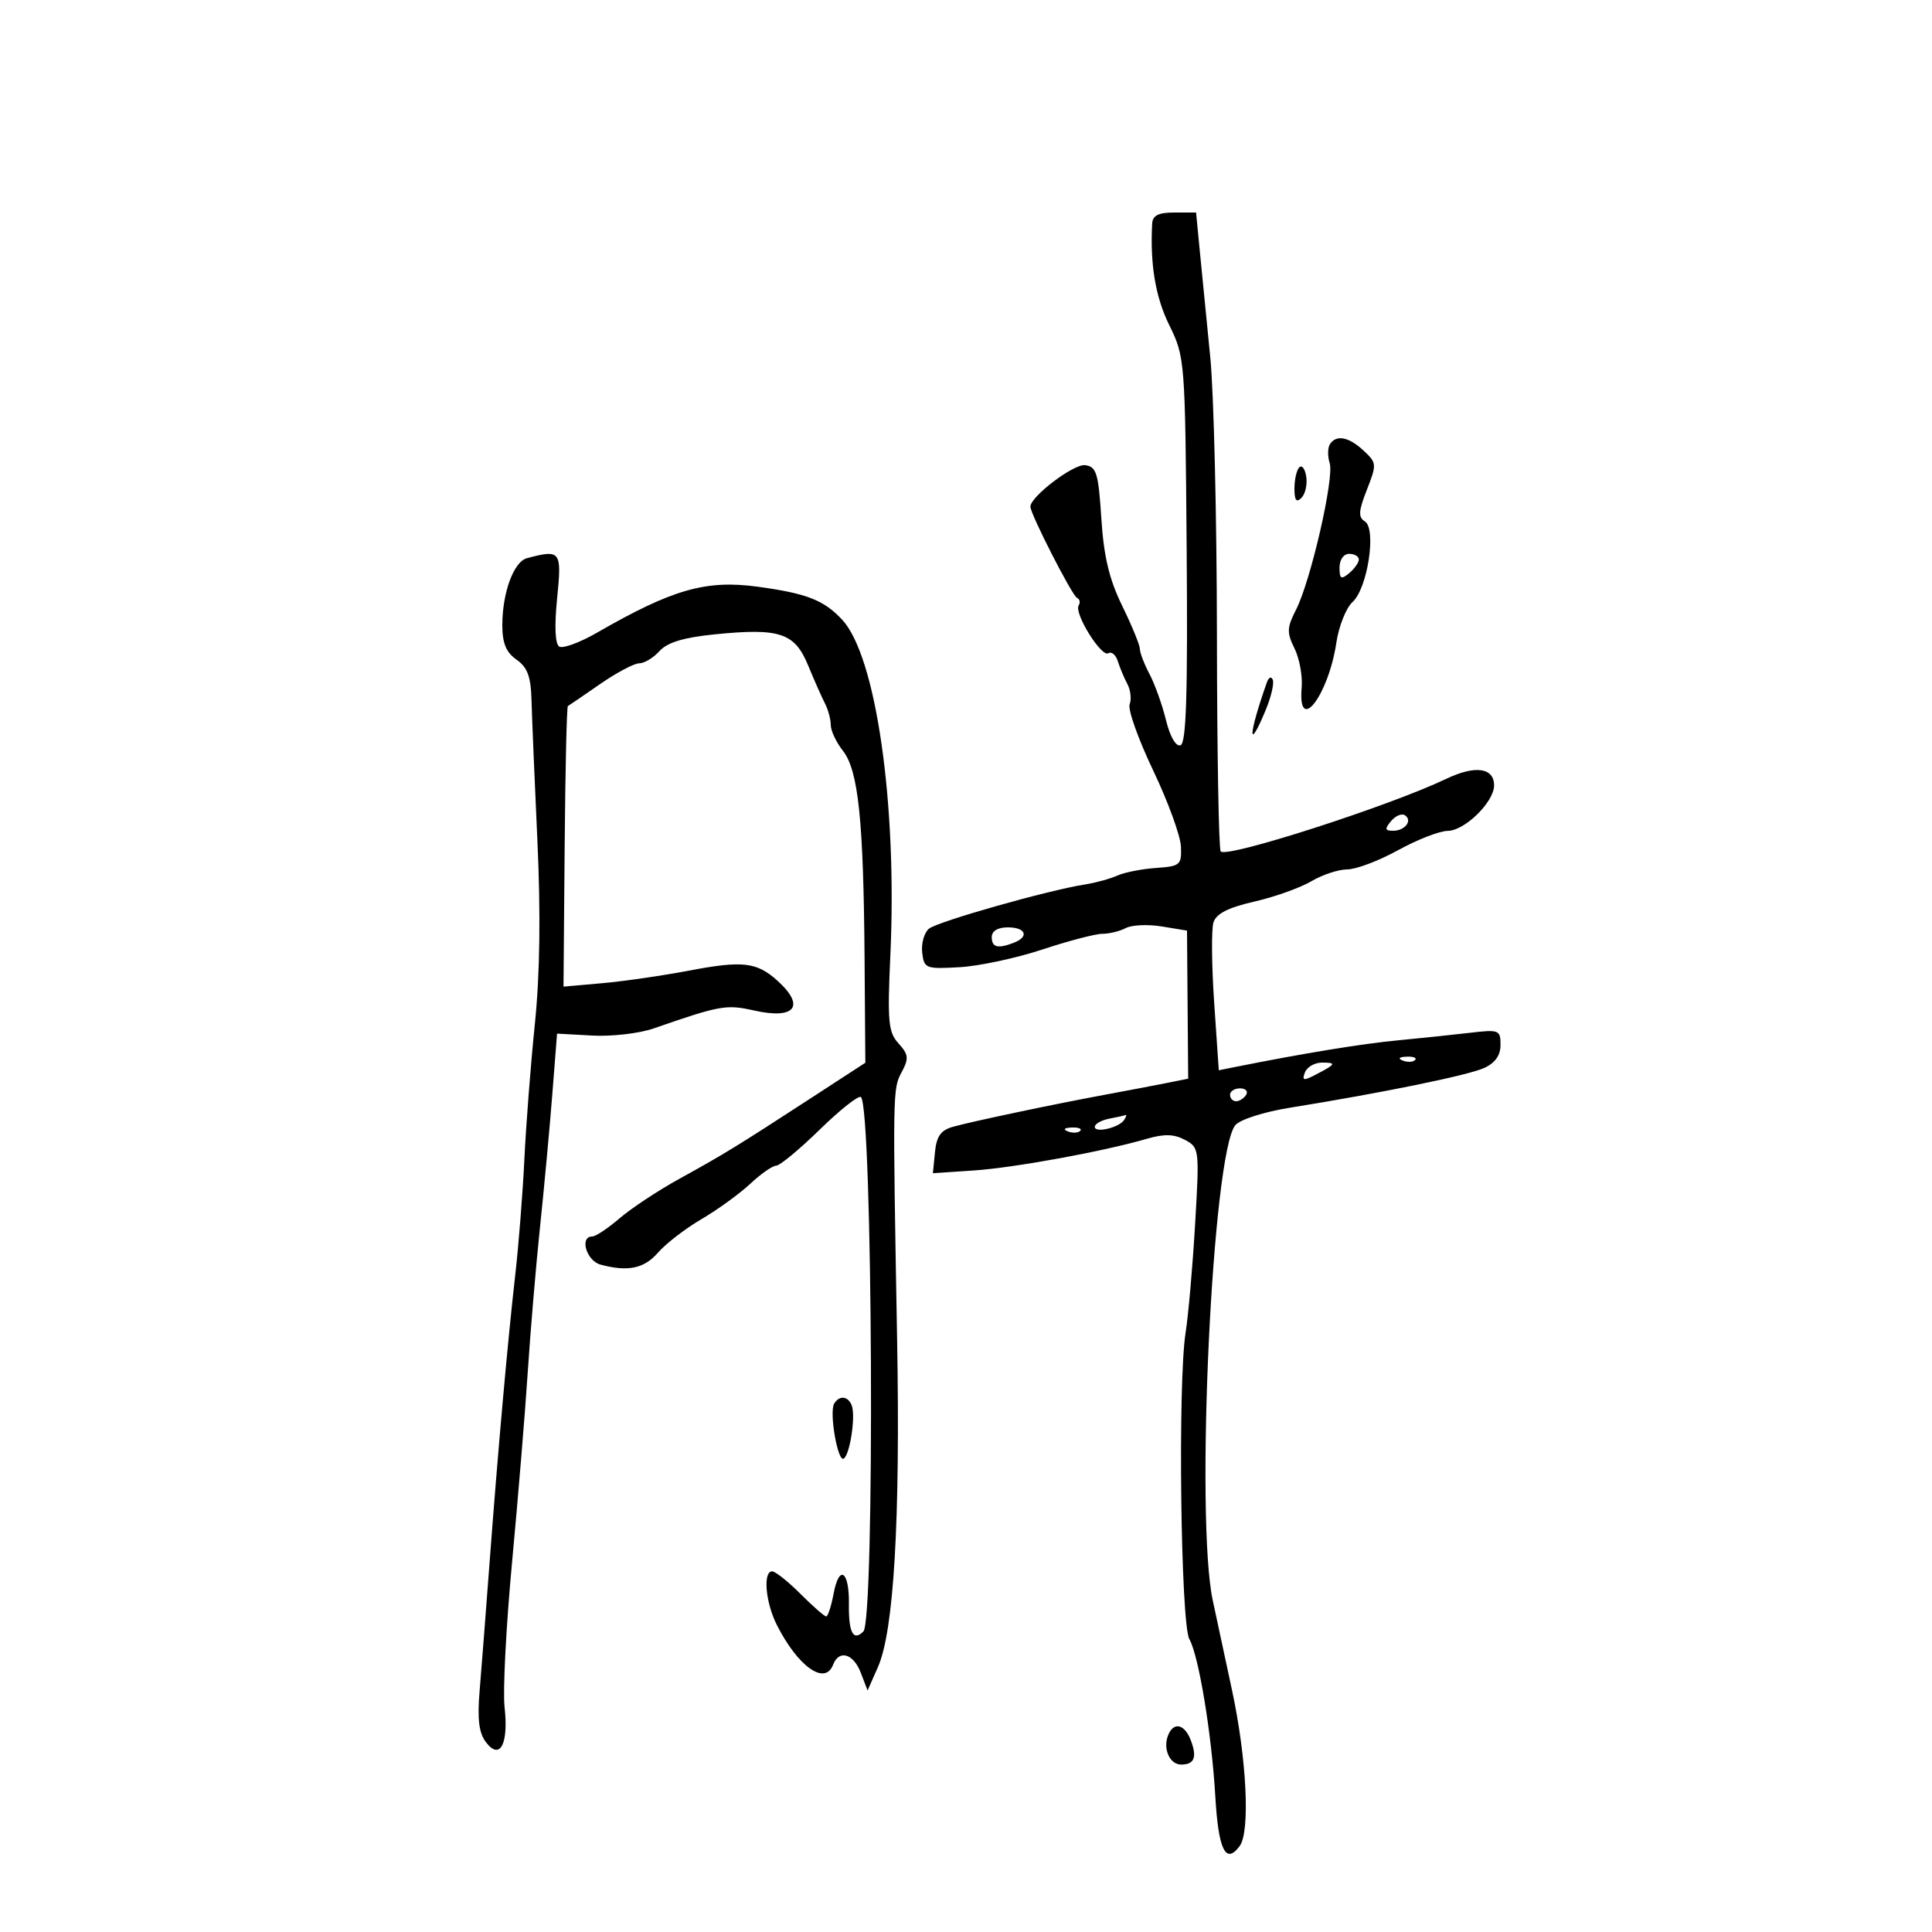 <svg xmlns="http://www.w3.org/2000/svg" width="300" height="300" viewBox="0 0 300 300" version="1.1">
	<path d="M 178.907 34.750 C 178.571 41.090, 179.426 46.146, 181.568 50.500 C 183.998 55.436, 184.032 55.883, 184.265 85.408 C 184.441 107.871, 184.203 115.417, 183.306 115.723 C 182.592 115.966, 181.686 114.393, 181.053 111.815 C 180.471 109.442, 179.321 106.226, 178.497 104.669 C 177.674 103.112, 177 101.355, 177 100.765 C 177 100.176, 175.769 97.175, 174.265 94.096 C 172.236 89.944, 171.398 86.436, 171.015 80.500 C 170.562 73.460, 170.260 72.468, 168.500 72.231 C 166.739 71.994, 160 77.105, 160 78.678 C 160 79.827, 166.483 92.509, 167.238 92.835 C 167.664 93.020, 167.779 93.548, 167.495 94.009 C 166.747 95.218, 171.022 102.104, 172.105 101.435 C 172.605 101.126, 173.269 101.689, 173.580 102.687 C 173.891 103.684, 174.556 105.270, 175.057 106.210 C 175.558 107.151, 175.717 108.573, 175.412 109.369 C 175.106 110.166, 176.744 114.774, 179.052 119.610 C 181.360 124.446, 183.305 129.774, 183.374 131.451 C 183.493 134.320, 183.263 134.516, 179.500 134.777 C 177.300 134.929, 174.600 135.461, 173.500 135.959 C 172.400 136.456, 170.150 137.075, 168.500 137.334 C 162.729 138.239, 145.587 143.098, 144.249 144.208 C 143.507 144.825, 143.034 146.492, 143.199 147.914 C 143.487 150.390, 143.735 150.487, 149 150.187 C 152.025 150.015, 157.814 148.778, 161.864 147.437 C 165.914 146.097, 170.106 145, 171.180 145 C 172.253 145, 173.889 144.599, 174.816 144.109 C 175.742 143.619, 178.259 143.507, 180.409 143.861 L 184.318 144.504 184.409 156.002 L 184.500 167.500 181 168.198 C 179.075 168.581, 174.800 169.395, 171.500 170.005 C 163.535 171.479, 151.115 174.098, 148 174.961 C 146.090 175.491, 145.424 176.424, 145.180 178.915 L 144.860 182.177 151.180 181.752 C 157.515 181.326, 171.349 178.795, 178.106 176.826 C 180.771 176.049, 182.306 176.093, 183.991 176.995 C 186.232 178.194, 186.259 178.418, 185.575 190.107 C 185.193 196.648, 184.528 204.223, 184.099 206.940 C 182.876 214.675, 183.338 252.150, 184.686 254.530 C 186.148 257.113, 188.154 269.291, 188.716 279 C 189.195 287.267, 190.337 289.580, 192.498 286.654 C 194.146 284.422, 193.593 273.116, 191.317 262.500 C 190.492 258.650, 189.144 252.363, 188.321 248.529 C 185.565 235.681, 188.253 179.015, 191.822 174.714 C 192.547 173.841, 196.261 172.655, 200.305 172.004 C 214.637 169.698, 227.967 166.972, 230.457 165.838 C 232.167 165.059, 233 163.882, 233 162.246 C 233 159.931, 232.769 159.840, 228.250 160.372 C 225.637 160.680, 220.575 161.210, 217 161.550 C 211.448 162.078, 202.372 163.565, 191.876 165.665 L 189.252 166.190 188.535 155.670 C 188.140 149.884, 188.092 144.286, 188.427 143.230 C 188.858 141.871, 190.710 140.928, 194.768 139.999 C 197.921 139.278, 201.903 137.858, 203.618 136.844 C 205.333 135.830, 207.849 135, 209.208 135 C 210.568 135, 214.115 133.658, 217.090 132.018 C 220.066 130.378, 223.534 129.028, 224.798 129.018 C 227.447 128.997, 232 124.536, 232 121.961 C 232 119.200, 229.074 118.788, 224.611 120.921 C 215.768 125.149, 190.594 133.261, 189.552 132.219 C 189.248 131.915, 188.984 116.779, 188.964 98.583 C 188.945 80.387, 188.480 61, 187.932 55.500 C 187.385 50, 186.664 42.688, 186.331 39.250 L 185.726 33 182.363 33 C 179.862 33, 178.976 33.449, 178.907 34.750 M 206.494 69.009 C 206.152 69.564, 206.143 70.874, 206.475 71.921 C 207.203 74.215, 203.524 90.222, 201.244 94.683 C 199.825 97.459, 199.795 98.225, 201.010 100.683 C 201.776 102.232, 202.277 104.963, 202.123 106.750 C 201.480 114.225, 206.272 108.037, 207.508 99.797 C 207.893 97.225, 209.025 94.383, 210.022 93.480 C 212.364 91.361, 213.774 82.096, 211.928 80.956 C 210.887 80.312, 210.949 79.358, 212.247 76.052 C 213.801 72.096, 213.783 71.876, 211.741 69.974 C 209.417 67.808, 207.459 67.448, 206.494 69.009 M 201.750 72.572 C 201.338 72.991, 201 74.473, 201 75.867 C 201 77.687, 201.305 78.095, 202.085 77.315 C 202.681 76.719, 203.019 75.236, 202.835 74.020 C 202.651 72.805, 202.162 72.153, 201.750 72.572 M 81.827 86.674 C 79.767 87.219, 78 92.029, 78 97.093 C 78 99.869, 78.591 101.300, 80.203 102.429 C 81.907 103.623, 82.434 105.048, 82.533 108.736 C 82.603 111.356, 83.013 121.150, 83.445 130.500 C 83.970 141.882, 83.840 151.301, 83.053 159 C 82.406 165.325, 81.673 174.775, 81.424 180 C 81.175 185.225, 80.537 193.325, 80.005 198 C 78.819 208.434, 77.332 225.116, 75.993 243 C 75.437 250.425, 74.755 259.217, 74.476 262.538 C 74.104 266.980, 74.365 269.095, 75.466 270.538 C 77.643 273.393, 78.995 270.819, 78.348 265.055 C 78.066 262.550, 78.594 252.400, 79.520 242.500 C 80.447 232.600, 81.541 219.325, 81.953 213 C 82.365 206.675, 83.222 196.550, 83.857 190.500 C 84.493 184.450, 85.347 175.225, 85.756 170 L 86.500 160.500 91.971 160.801 C 94.980 160.967, 99.255 160.473, 101.471 159.704 C 111.832 156.108, 112.775 155.939, 117.094 156.910 C 123.445 158.337, 125.103 156.251, 120.750 152.312 C 117.508 149.378, 115.347 149.129, 106.969 150.722 C 102.861 151.503, 96.800 152.380, 93.500 152.672 L 87.500 153.202 87.679 131.506 C 87.777 119.573, 88.002 109.733, 88.179 109.639 C 88.355 109.546, 90.599 108.013, 93.163 106.234 C 95.728 104.456, 98.471 103, 99.258 103 C 100.046 103, 101.466 102.143, 102.414 101.095 C 103.632 99.749, 106.154 98.987, 111.001 98.500 C 121.072 97.489, 123.395 98.259, 125.474 103.301 C 126.426 105.611, 127.609 108.281, 128.103 109.236 C 128.596 110.191, 129 111.695, 129 112.579 C 129 113.462, 129.855 115.271, 130.899 116.599 C 133.283 119.629, 134.090 127.380, 134.249 148.760 L 134.370 165.021 125.935 170.508 C 114.442 177.985, 112.422 179.224, 105.500 183.040 C 102.200 184.858, 98.022 187.619, 96.215 189.173 C 94.409 190.728, 92.496 192, 91.965 192 C 89.948 192, 91.060 195.783, 93.250 196.370 C 97.529 197.516, 100.022 196.990, 102.206 194.478 C 103.412 193.091, 106.446 190.757, 108.949 189.292 C 111.452 187.826, 114.850 185.363, 116.500 183.818 C 118.150 182.273, 119.963 181.007, 120.529 181.005 C 121.096 181.002, 124.152 178.469, 127.321 175.374 C 130.489 172.280, 133.356 170.023, 133.691 170.358 C 135.511 172.178, 135.869 251.531, 134.065 253.335 C 132.492 254.908, 131.757 253.512, 131.818 249.068 C 131.890 243.919, 130.305 242.856, 129.439 247.472 C 129.075 249.412, 128.557 251, 128.289 251 C 128.020 251, 126.225 249.425, 124.300 247.500 C 122.375 245.575, 120.395 244, 119.900 244 C 118.448 244, 118.866 248.833, 120.617 252.300 C 123.903 258.804, 128.102 261.781, 129.362 258.500 C 130.279 256.108, 132.522 256.759, 133.665 259.750 L 134.717 262.500 136.330 258.849 C 138.802 253.258, 139.806 236.080, 139.304 208 C 138.611 169.282, 138.614 169.089, 140.020 166.463 C 141.150 164.350, 141.083 163.749, 139.524 162.026 C 137.929 160.264, 137.782 158.669, 138.257 148.266 C 139.329 124.804, 136.034 101.892, 130.775 96.235 C 127.939 93.185, 125.295 92.149, 117.687 91.109 C 109.620 90.006, 104.428 91.489, 92.680 98.255 C 90.028 99.782, 87.400 100.747, 86.840 100.401 C 86.195 100.003, 86.074 97.237, 86.512 92.885 C 87.250 85.529, 87.068 85.288, 81.827 86.674 M 208 88.122 C 208 89.896, 208.247 90.040, 209.500 89 C 210.325 88.315, 211 87.360, 211 86.878 C 211 86.395, 210.325 86, 209.500 86 C 208.638 86, 208 86.902, 208 88.122 M 196.704 106 C 193.852 114.098, 193.722 116.994, 196.510 110.321 C 197.356 108.298, 197.864 106.160, 197.640 105.571 C 197.412 104.971, 197.001 105.159, 196.704 106 M 215.991 127.511 C 214.986 128.722, 215.047 129, 216.319 129 C 218.185 129, 219.406 127.369, 218.130 126.580 C 217.633 126.273, 216.671 126.692, 215.991 127.511 M 154 145.500 C 154 147.114, 154.916 147.353, 157.418 146.393 C 159.853 145.459, 159.293 144, 156.500 144 C 154.944 144, 154 144.567, 154 145.500 M 217.813 164.683 C 218.534 164.972, 219.397 164.936, 219.729 164.604 C 220.061 164.272, 219.471 164.036, 218.417 164.079 C 217.252 164.127, 217.015 164.364, 217.813 164.683 M 202.629 166.523 C 202.138 167.803, 202.400 167.861, 204.273 166.888 C 207.461 165.229, 207.582 165, 205.274 165 C 204.141 165, 202.951 165.685, 202.629 166.523 M 191 170 C 191 170.550, 191.423 171, 191.941 171 C 192.459 171, 193.160 170.550, 193.500 170 C 193.840 169.450, 193.416 169, 192.559 169 C 191.702 169, 191 169.450, 191 170 M 172.250 173.706 C 171.012 173.944, 170 174.516, 170 174.976 C 170 176.008, 173.826 175.091, 174.575 173.879 C 174.873 173.396, 174.979 173.061, 174.809 173.136 C 174.639 173.211, 173.488 173.467, 172.250 173.706 M 165.813 175.683 C 166.534 175.972, 167.397 175.936, 167.729 175.604 C 168.061 175.272, 167.471 175.036, 166.417 175.079 C 165.252 175.127, 165.015 175.364, 165.813 175.683 M 129.537 217.939 C 128.730 219.246, 130.076 227.071, 131.010 226.494 C 131.977 225.896, 132.887 219.900, 132.261 218.250 C 131.699 216.772, 130.354 216.618, 129.537 217.939 M 181.362 269.500 C 180.558 271.595, 181.653 274, 183.410 274 C 185.459 274, 185.909 272.880, 184.915 270.250 C 183.940 267.670, 182.205 267.303, 181.362 269.500" stroke="none" fill="black" fill-rule="evenodd"/>
</svg>